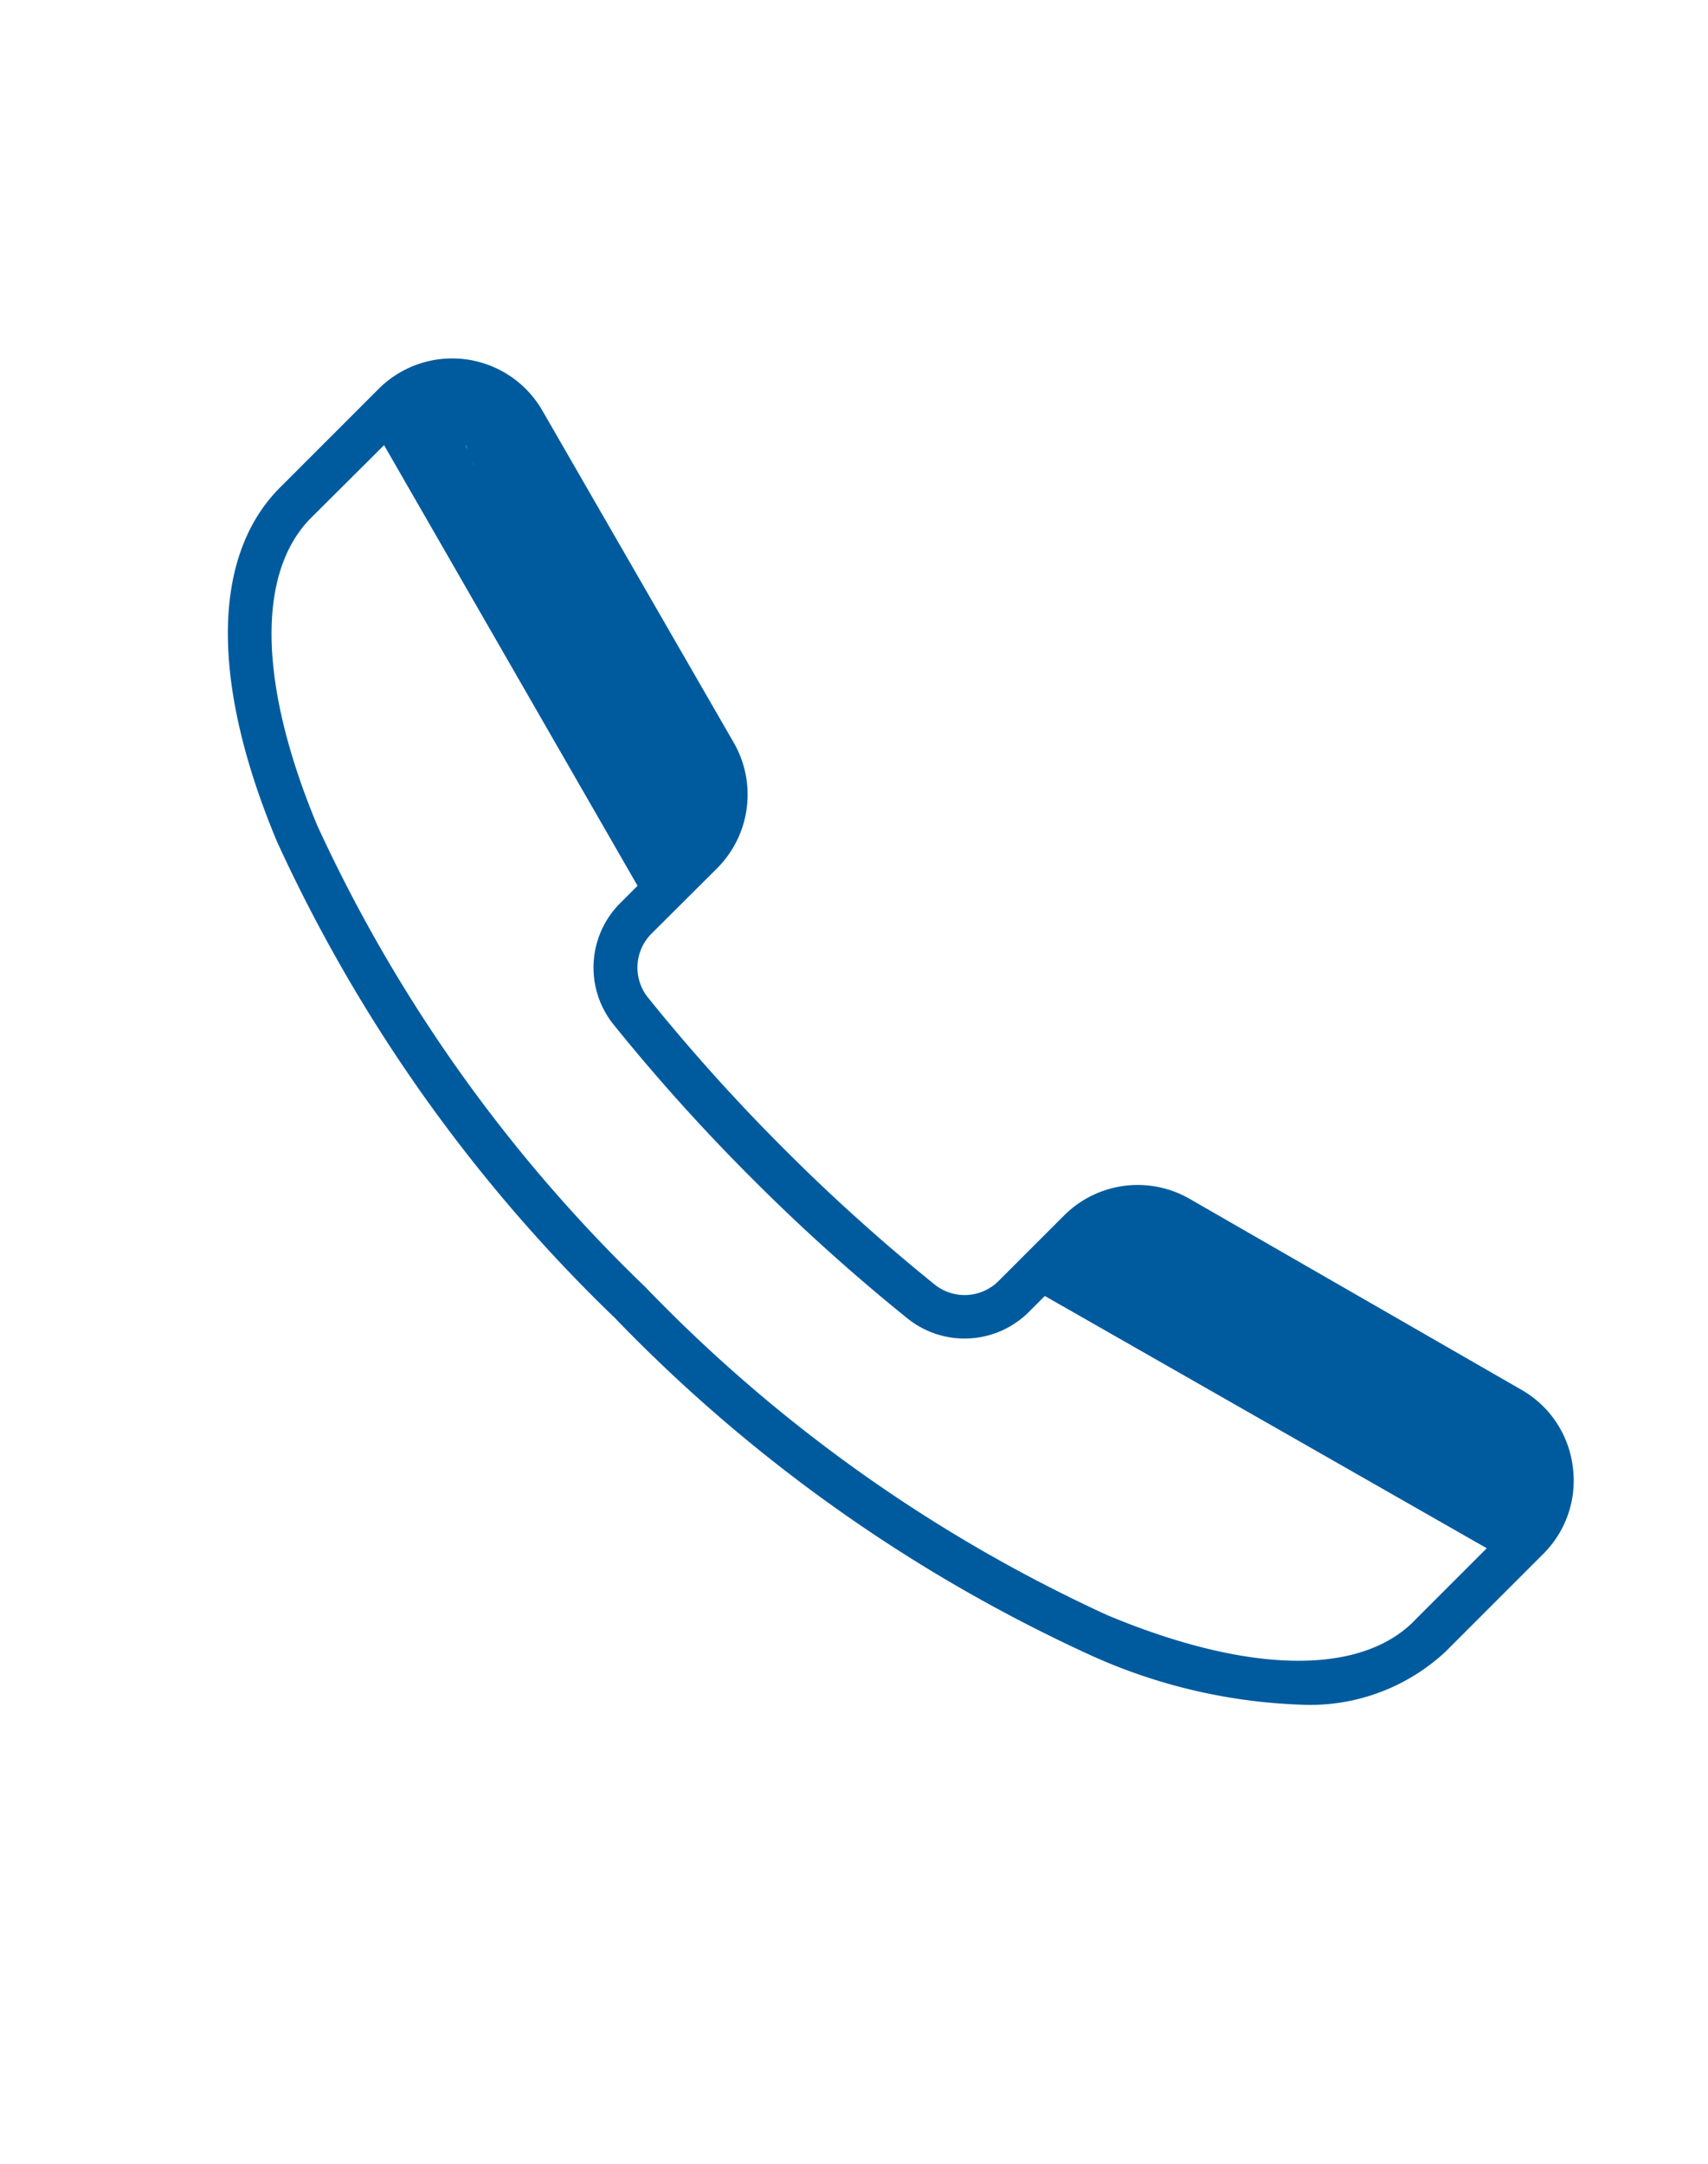<svg xmlns="http://www.w3.org/2000/svg" width="15" height="19" viewBox="0 0 15 19">
  <g id="Grupo_5903" data-name="Grupo 5903" transform="translate(-44 -753)">
    <rect id="Retângulo_2633" data-name="Retângulo 2633" width="15" height="19" rx="3" transform="translate(44 753)" fill="none"/>
    <path id="Caminho_2275" data-name="Caminho 2275" d="M11.813,9.728a.907.907,0,0,0-.45-.672L8.447,7.378a.915.915,0,0,0-1.1.146L6.771,8.1a.421.421,0,0,1-.562.031A16.6,16.6,0,0,1,4.883,6.937,16.607,16.607,0,0,1,3.692,5.612a.421.421,0,0,1,.031-.562L4.3,4.475a.915.915,0,0,0,.146-1.1L2.764.457A.914.914,0,0,0,1.326.267l-.865.865c-.6.6-.614,1.709-.027,3.111A13.741,13.741,0,0,0,3.4,8.424a13.741,13.741,0,0,0,4.18,2.963,4.874,4.874,0,0,0,1.83.433,1.746,1.746,0,0,0,1.281-.46l.865-.865A.907.907,0,0,0,11.813,9.728Zm-4.2-1.575,1.03.588,2.788,1.592c.144.083-.022-.719,0-.554a.526.526,0,0,1-.1.385L8.964,8.153H7.849C8.019,7.984,7.409,8.034,7.616,8.153ZM2.092.761c.165.022-.083-.144,0,0h0c1.583,3.849,1.8,3,1.631,3.173h0l.45.542L2.147.906l.408.679c.024,0-.486-.827-.463-.823Zm8.325,10.328c-.48.48-1.461.46-2.693-.055A13.354,13.354,0,0,1,3.668,8.153,13.354,13.354,0,0,1,.787,4.1C.272,2.865.252,1.884.732,1.4L1.374.761,3.6,4.63l-.149.149a.8.8,0,0,0-.059,1.073A16.989,16.989,0,0,0,4.613,7.208,17,17,0,0,0,5.968,8.427a.8.8,0,0,0,1.073-.059l.136-.136,3.881,2.215-.642.642Z" transform="translate(45.999 756.148)" fill="#005b9e"/>
  </g>
</svg>
